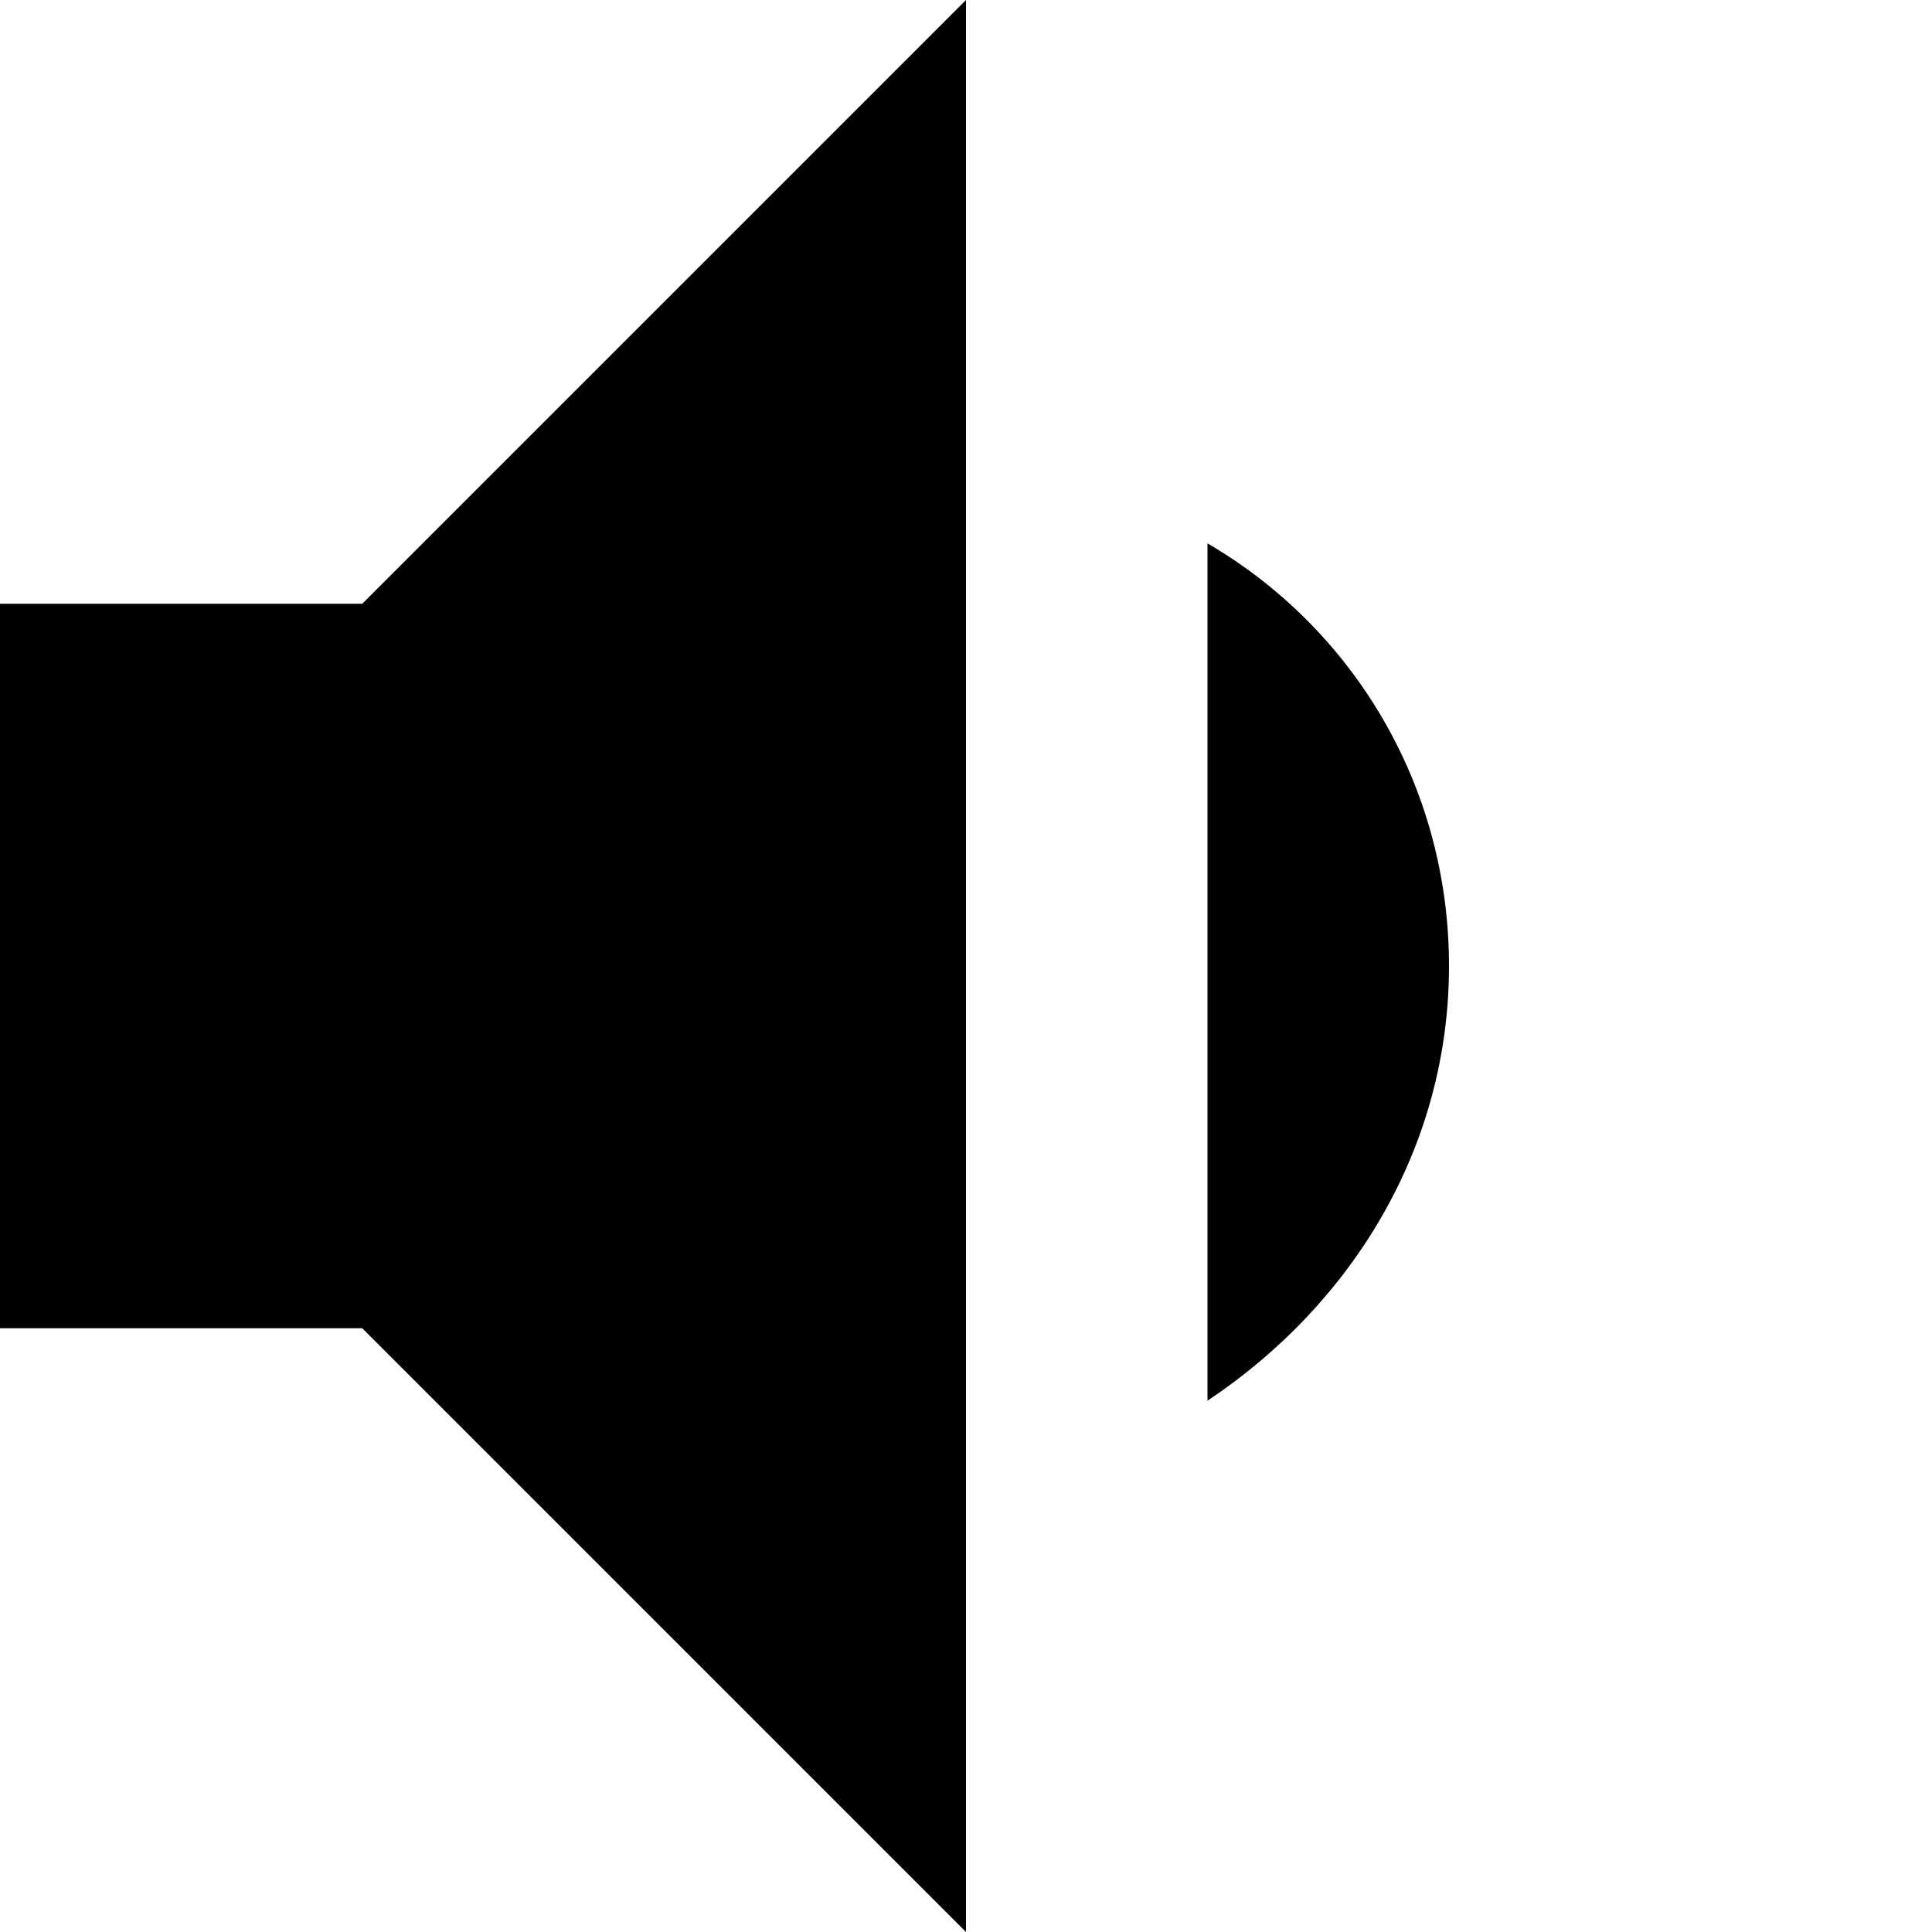 <?xml version="1.0" encoding="utf-8"?>
<!-- Generator: Adobe Illustrator 23.0.2, SVG Export Plug-In . SVG Version: 6.00 Build 0)  -->
<svg version="1.1" id="Layer_1" xmlns="http://www.w3.org/2000/svg" xmlns:xlink="http://www.w3.org/1999/xlink" x="0px" y="0px"
	 viewBox="0 0 16 16" style="enable-background:new 0 0 16 16;" xml:space="preserve">
<path d="M12,8c0-1.5-0.8-2.8-2-3.5v7.1C11.2,10.8,12,9.5,12,8z M8,0L3,5H0v6h3l5,5V0z"/>
</svg>
